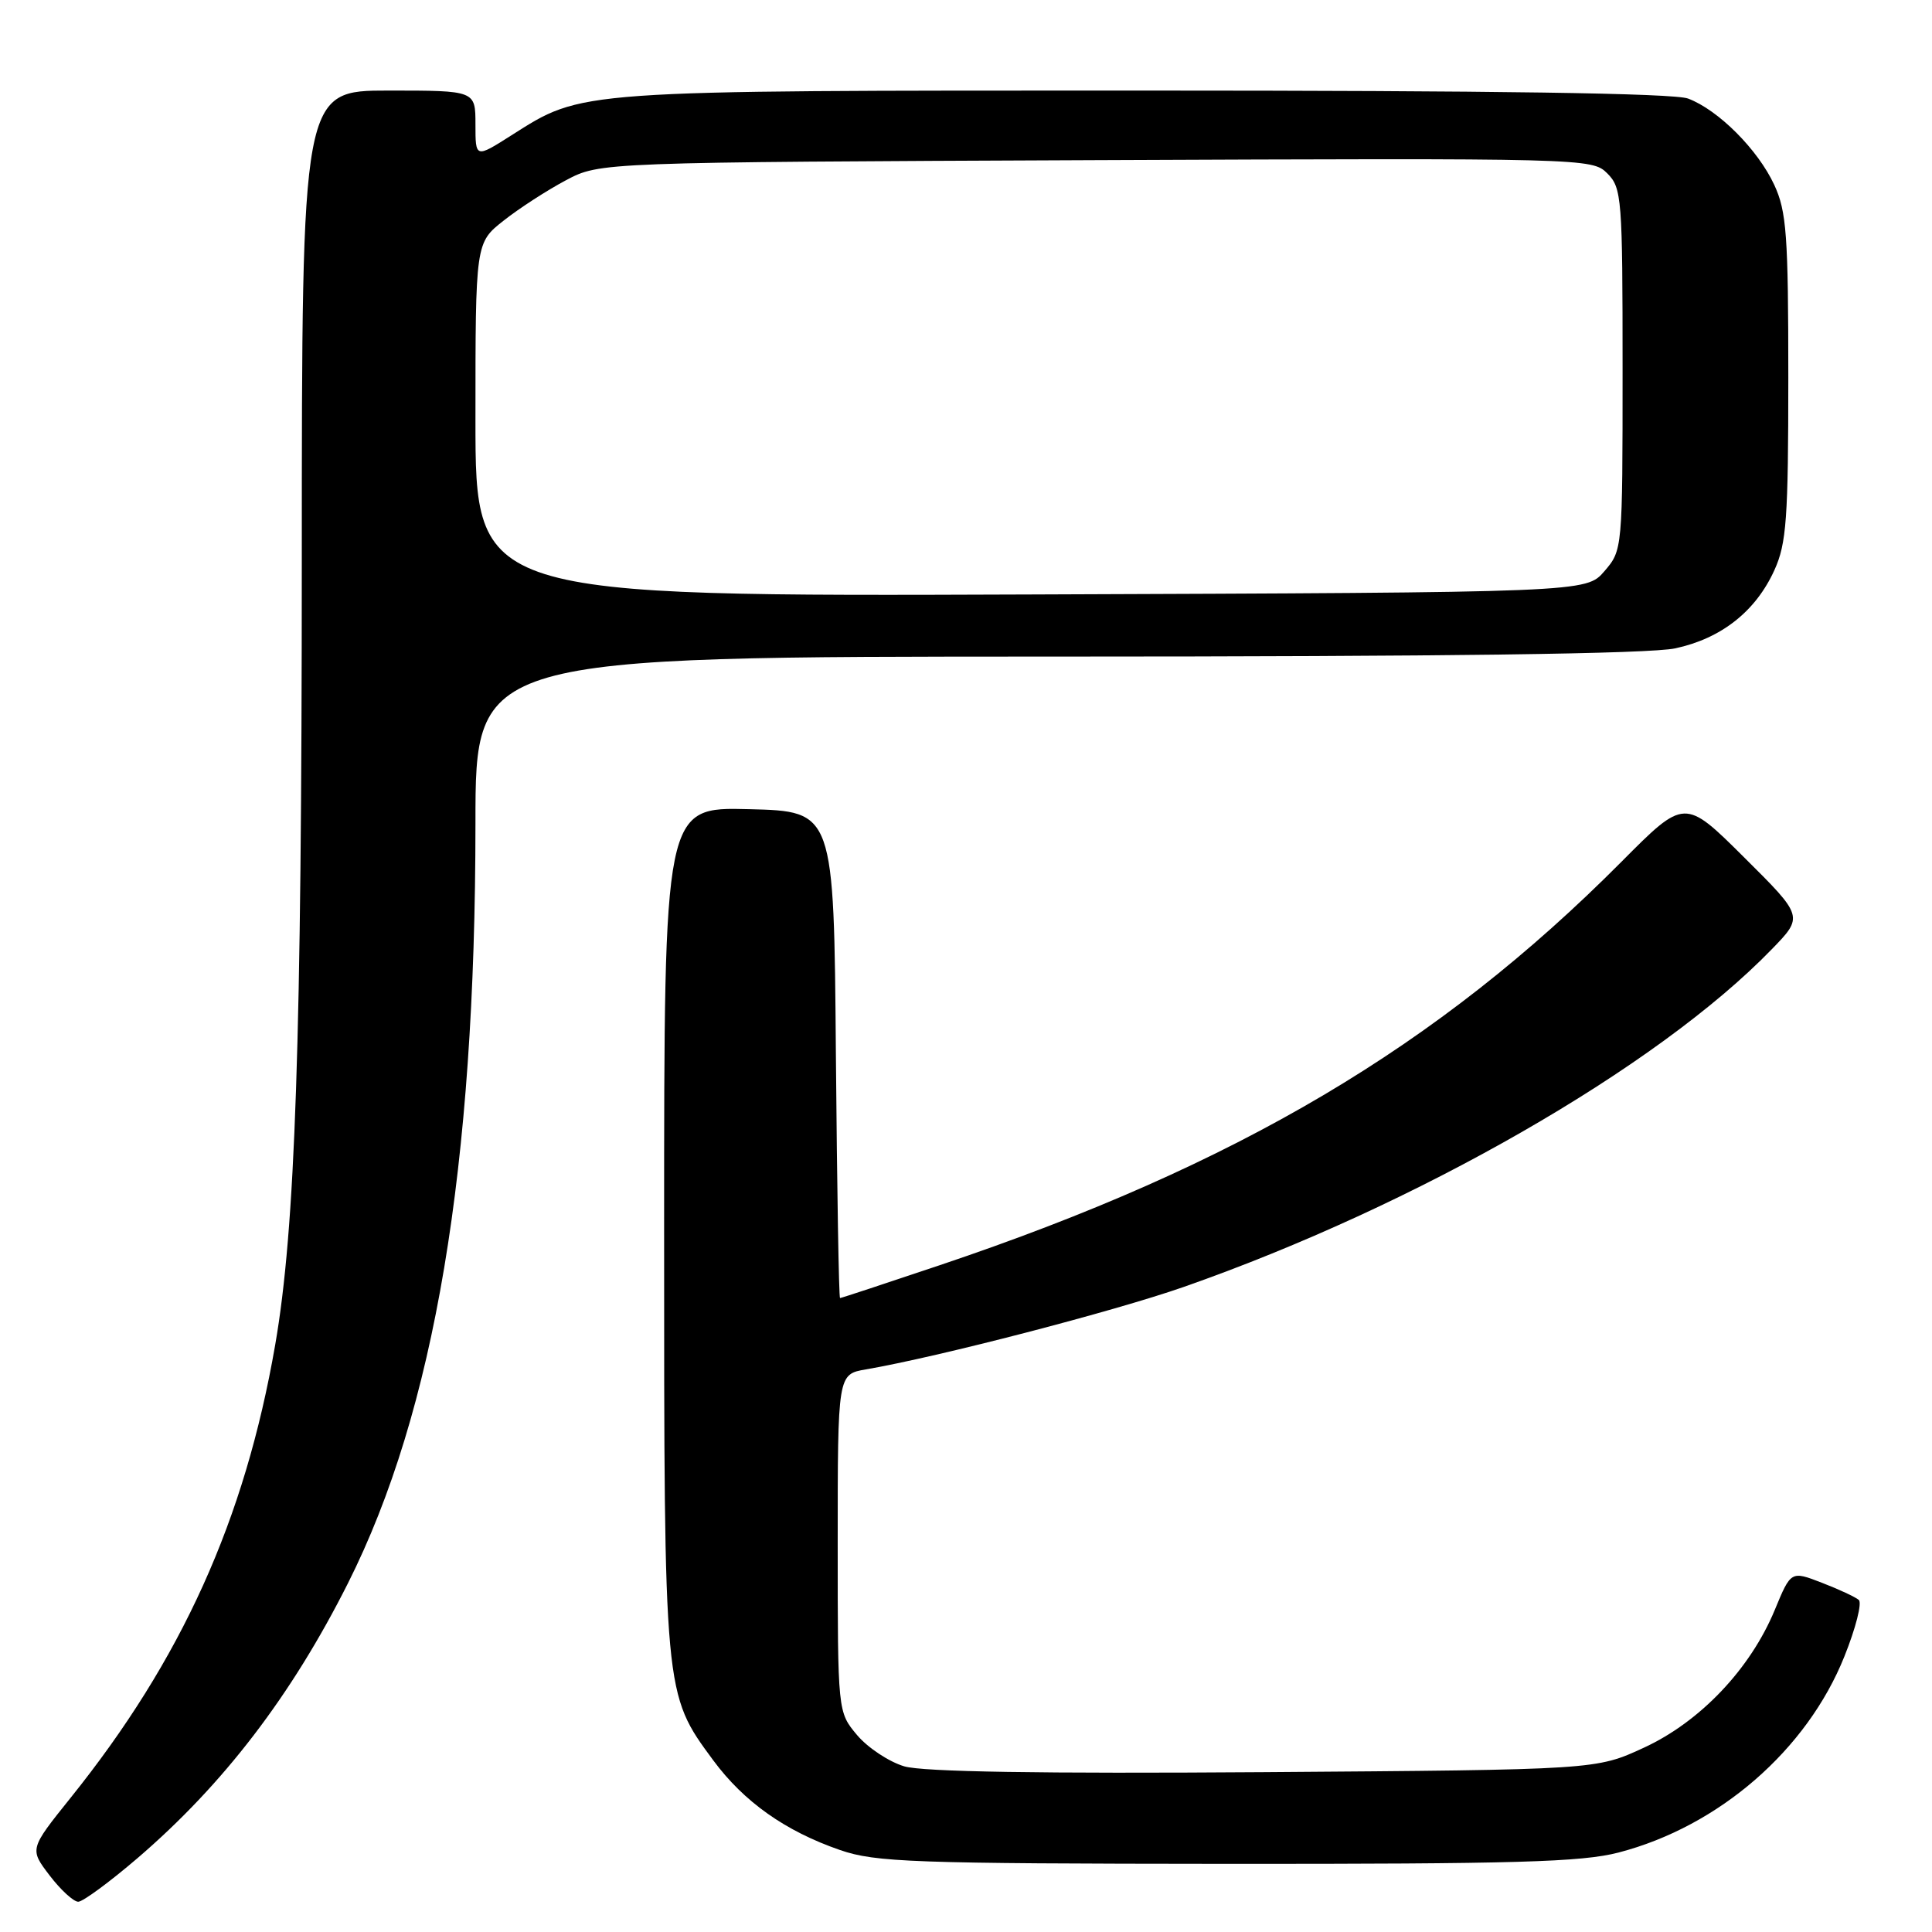 <?xml version="1.0" encoding="UTF-8" standalone="no"?>
<!DOCTYPE svg PUBLIC "-//W3C//DTD SVG 1.1//EN" "http://www.w3.org/Graphics/SVG/1.1/DTD/svg11.dtd" >
<svg xmlns="http://www.w3.org/2000/svg" xmlns:xlink="http://www.w3.org/1999/xlink" version="1.1" viewBox="0 0 256 256">
 <g >
 <path fill="currentColor"
d=" M 18.19 246.24 C 29.59 236.47 38.62 224.67 46.11 209.78 C 57.59 186.94 63.00 154.70 63.00 109.08 C 63.00 87.00 63.00 87.00 139.95 87.00 C 191.67 87.00 218.57 86.64 221.98 85.91 C 228.08 84.60 232.64 81.01 235.12 75.54 C 236.72 72.02 236.96 68.72 236.96 50.00 C 236.96 31.16 236.73 28.01 235.10 24.50 C 232.93 19.82 227.69 14.57 223.68 13.06 C 221.80 12.35 198.02 12.00 151.62 12.00 C 75.82 12.00 77.28 11.90 67.75 17.94 C 63.00 20.96 63.00 20.96 63.00 16.48 C 63.00 12.00 63.00 12.00 51.50 12.00 C 40.00 12.00 40.00 12.00 39.99 74.25 C 39.98 137.91 39.14 162.80 36.46 178.23 C 32.44 201.39 24.08 219.90 9.33 238.25 C 3.91 245.01 3.91 245.01 6.57 248.50 C 8.04 250.43 9.75 251.99 10.37 251.99 C 10.99 251.98 14.51 249.39 18.19 246.24 Z  M 214.47 245.47 C 227.78 242.00 239.43 231.88 244.39 219.49 C 245.89 215.76 246.75 212.39 246.30 212.00 C 245.86 211.62 243.66 210.59 241.40 209.72 C 237.31 208.14 237.31 208.14 235.16 213.34 C 231.92 221.15 225.28 228.14 217.82 231.58 C 211.50 234.50 211.50 234.50 167.50 234.82 C 137.92 235.03 122.29 234.78 119.82 234.05 C 117.80 233.45 114.99 231.59 113.57 229.91 C 111.00 226.85 111.00 226.85 111.00 204.47 C 111.00 182.09 111.00 182.09 114.75 181.45 C 124.33 179.80 147.50 173.79 156.81 170.54 C 187.70 159.73 219.59 141.43 234.74 125.81 C 238.99 121.44 238.99 121.44 231.10 113.60 C 223.22 105.77 223.22 105.77 214.86 114.18 C 190.52 138.66 163.96 154.38 124.54 167.64 C 117.41 170.04 111.46 172.00 111.31 172.00 C 111.15 172.00 110.91 157.49 110.76 139.75 C 110.50 107.50 110.50 107.50 99.25 107.22 C 88.00 106.93 88.00 106.93 88.00 162.79 C 88.00 224.72 87.97 224.38 94.50 233.24 C 98.58 238.76 104.05 242.63 111.31 245.14 C 116.00 246.76 120.93 246.94 162.54 246.97 C 200.75 246.99 209.58 246.74 214.47 245.47 Z  M 63.00 55.60 C 63.00 32.17 63.00 32.17 66.75 29.22 C 68.81 27.59 72.53 25.19 75.00 23.88 C 79.50 21.50 79.50 21.50 145.22 21.22 C 210.10 20.95 210.97 20.97 212.97 22.97 C 214.90 24.90 215.00 26.22 215.00 48.94 C 215.00 72.81 214.99 72.90 212.59 75.69 C 210.17 78.50 210.17 78.50 136.59 78.77 C 63.00 79.04 63.00 79.04 63.00 55.60 Z "/>
</g>
</svg>